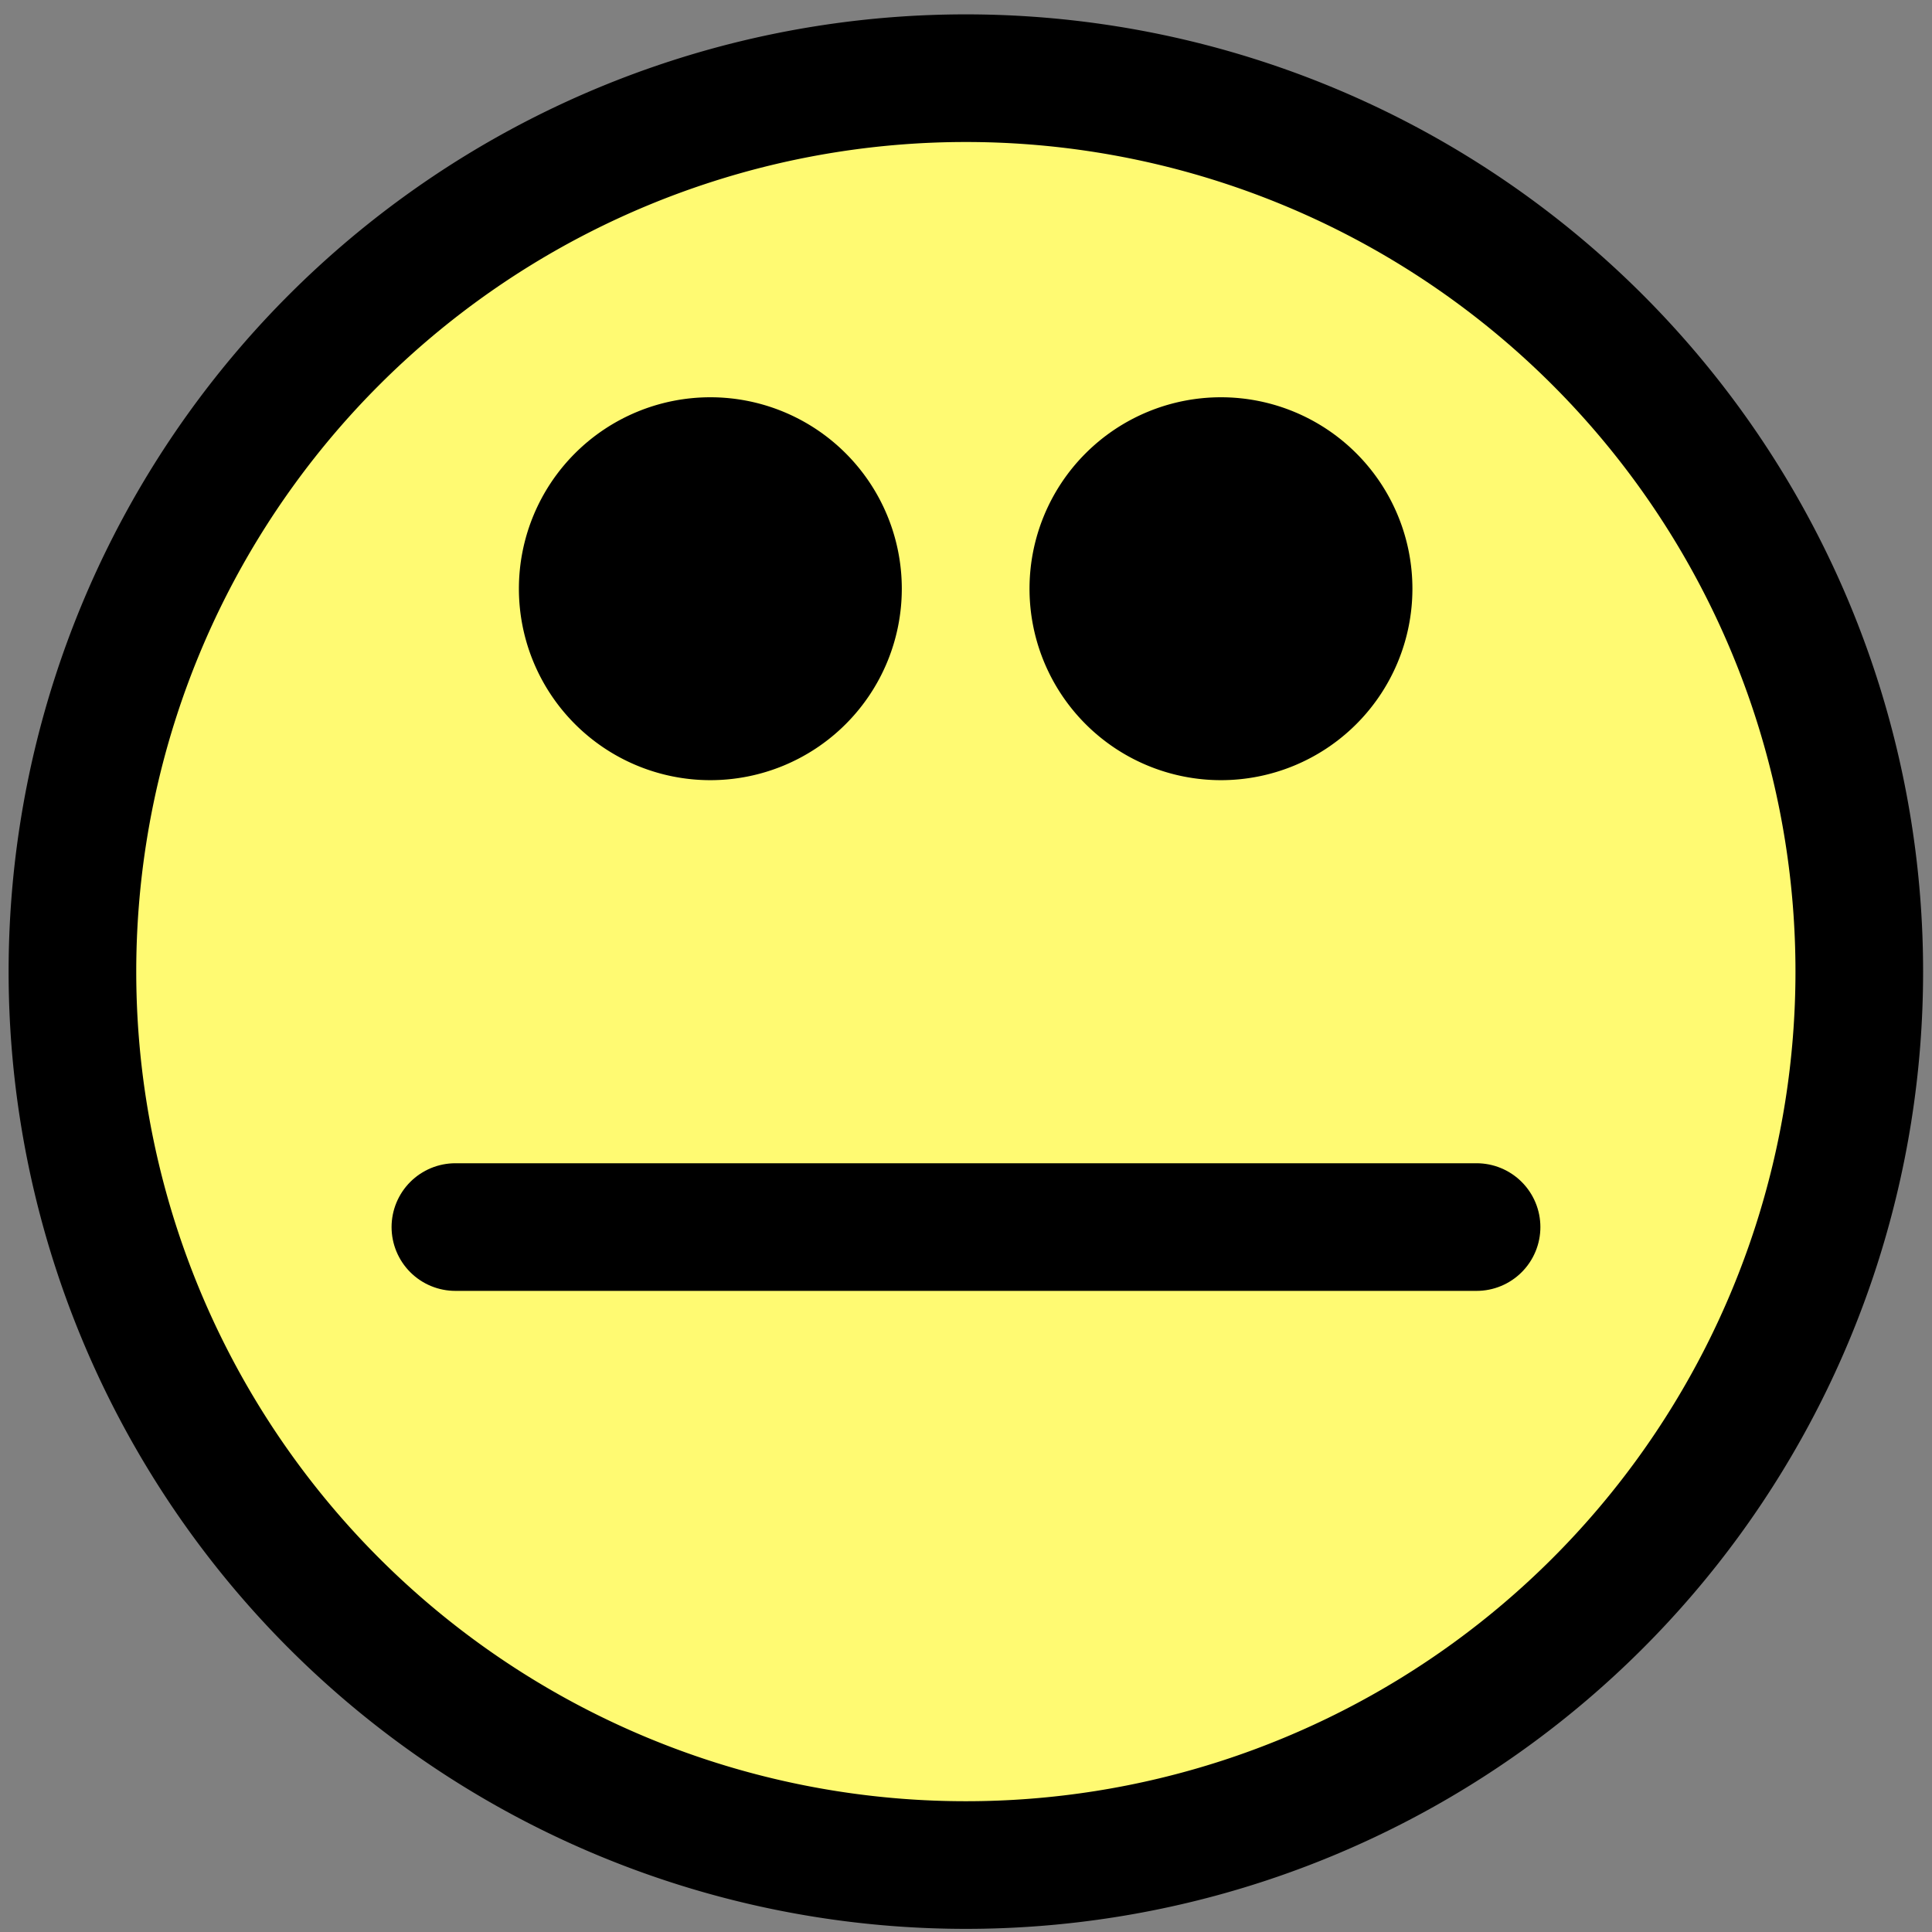 <?xml version="1.0" encoding="UTF-8" standalone="no"?>
<!-- Created with Inkscape (http://www.inkscape.org/) -->

<svg
   xmlns:dc="http://purl.org/dc/elements/1.1/"
   xmlns:cc="http://creativecommons.org/ns#"
   xmlns:rdf="http://www.w3.org/1999/02/22-rdf-syntax-ns#"
   xmlns:svg="http://www.w3.org/2000/svg"
   xmlns="http://www.w3.org/2000/svg"
   xmlns:sodipodi="http://sodipodi.sourceforge.net/DTD/sodipodi-0.dtd"
   xmlns:inkscape="http://www.inkscape.org/namespaces/inkscape"
   width="48px"
   height="48px"
   id="svg3383"
   version="1.1"
   inkscape:version="0.48.3.1 r9886"
   sodipodi:docname="rate.3.svg">
  <rect width="100%" height="100%" fill="#808080" stroke="none"/>
  <defs
     id="defs3385" />
  <sodipodi:namedview
     id="base"
     pagecolor="#ffffff"
     bordercolor="#666666"
     borderopacity="1.0"
     inkscape:pageopacity="0.0"
     inkscape:pageshadow="2"
     inkscape:zoom="7"
     inkscape:cx="4.5714286"
     inkscape:cy="23.5803"
     inkscape:current-layer="layer1"
     showgrid="true"
     inkscape:grid-bbox="true"
     inkscape:document-units="px"
     inkscape:window-width="1280"
     inkscape:window-height="746"
     inkscape:window-x="0"
     inkscape:window-y="31"
     inkscape:window-maximized="1" />
  <g
     id="layer1"
     inkscape:label="Layer 1"
     inkscape:groupmode="layer">
    <path
       sodipodi:type="arc"
       style="fill:#fffa72;fill-opacity:1;stroke:#000000;stroke-width:1;stroke-linecap:round;stroke-linejoin:round;stroke-miterlimit:4;stroke-opacity:1;stroke-dasharray:none;stroke-dashoffset:0"
       id="path3176"
       sodipodi:cx="7.5"
       sodipodi:cy="8.5"
       sodipodi:rx="7"
       sodipodi:ry="7"
       d="m 14.5,8.5 a 7,7 0 1 1 -14,0 7,7 0 1 1 14,0 z"
       transform="matrix(3.171,0,0,3.171,0.214,-2.814)" />
    <path
       transform="matrix(3.171,0,0,3.171,-47.357,0.357)"
       d="m 21.5,4.5 a 1,1 0 1 1 -2,0 1,1 0 1 1 2,0 z"
       sodipodi:ry="1"
       sodipodi:rx="1"
       sodipodi:cy="4.5"
       sodipodi:cx="20.5"
       id="path3178"
       style="fill:#000000;fill-opacity:1;stroke:#000000;stroke-width:1;stroke-linecap:round;stroke-linejoin:round;stroke-miterlimit:4;stroke-opacity:1;stroke-dasharray:none;stroke-dashoffset:0"
       sodipodi:type="arc" />
    <path
       transform="matrix(3.171,0,0,3.171,-34.671,0.357)"
       sodipodi:type="arc"
       style="fill:#000000;fill-opacity:1;stroke:#000000;stroke-width:1;stroke-linecap:round;stroke-linejoin:round;stroke-miterlimit:4;stroke-opacity:1;stroke-dasharray:none;stroke-dashoffset:0"
       id="path3180"
       sodipodi:cx="20.5"
       sodipodi:cy="4.5"
       sodipodi:rx="1"
       sodipodi:ry="1"
       d="m 21.5,4.5 a 1,1 0 1 1 -2,0 1,1 0 1 1 2,0 z" />
    <path
       inkscape:connector-curvature="0"
       style="fill:#ff8d72;fill-opacity:1;stroke:#000000;stroke-width:3.171;stroke-linecap:round;stroke-linejoin:round;stroke-miterlimit:4;stroke-opacity:1;stroke-dasharray:none;stroke-dashoffset:0"
       d="m 11.314,30.486 25.371,0"
       id="path3182"
       sodipodi:nodetypes="cc" />
  </g>
</svg>
